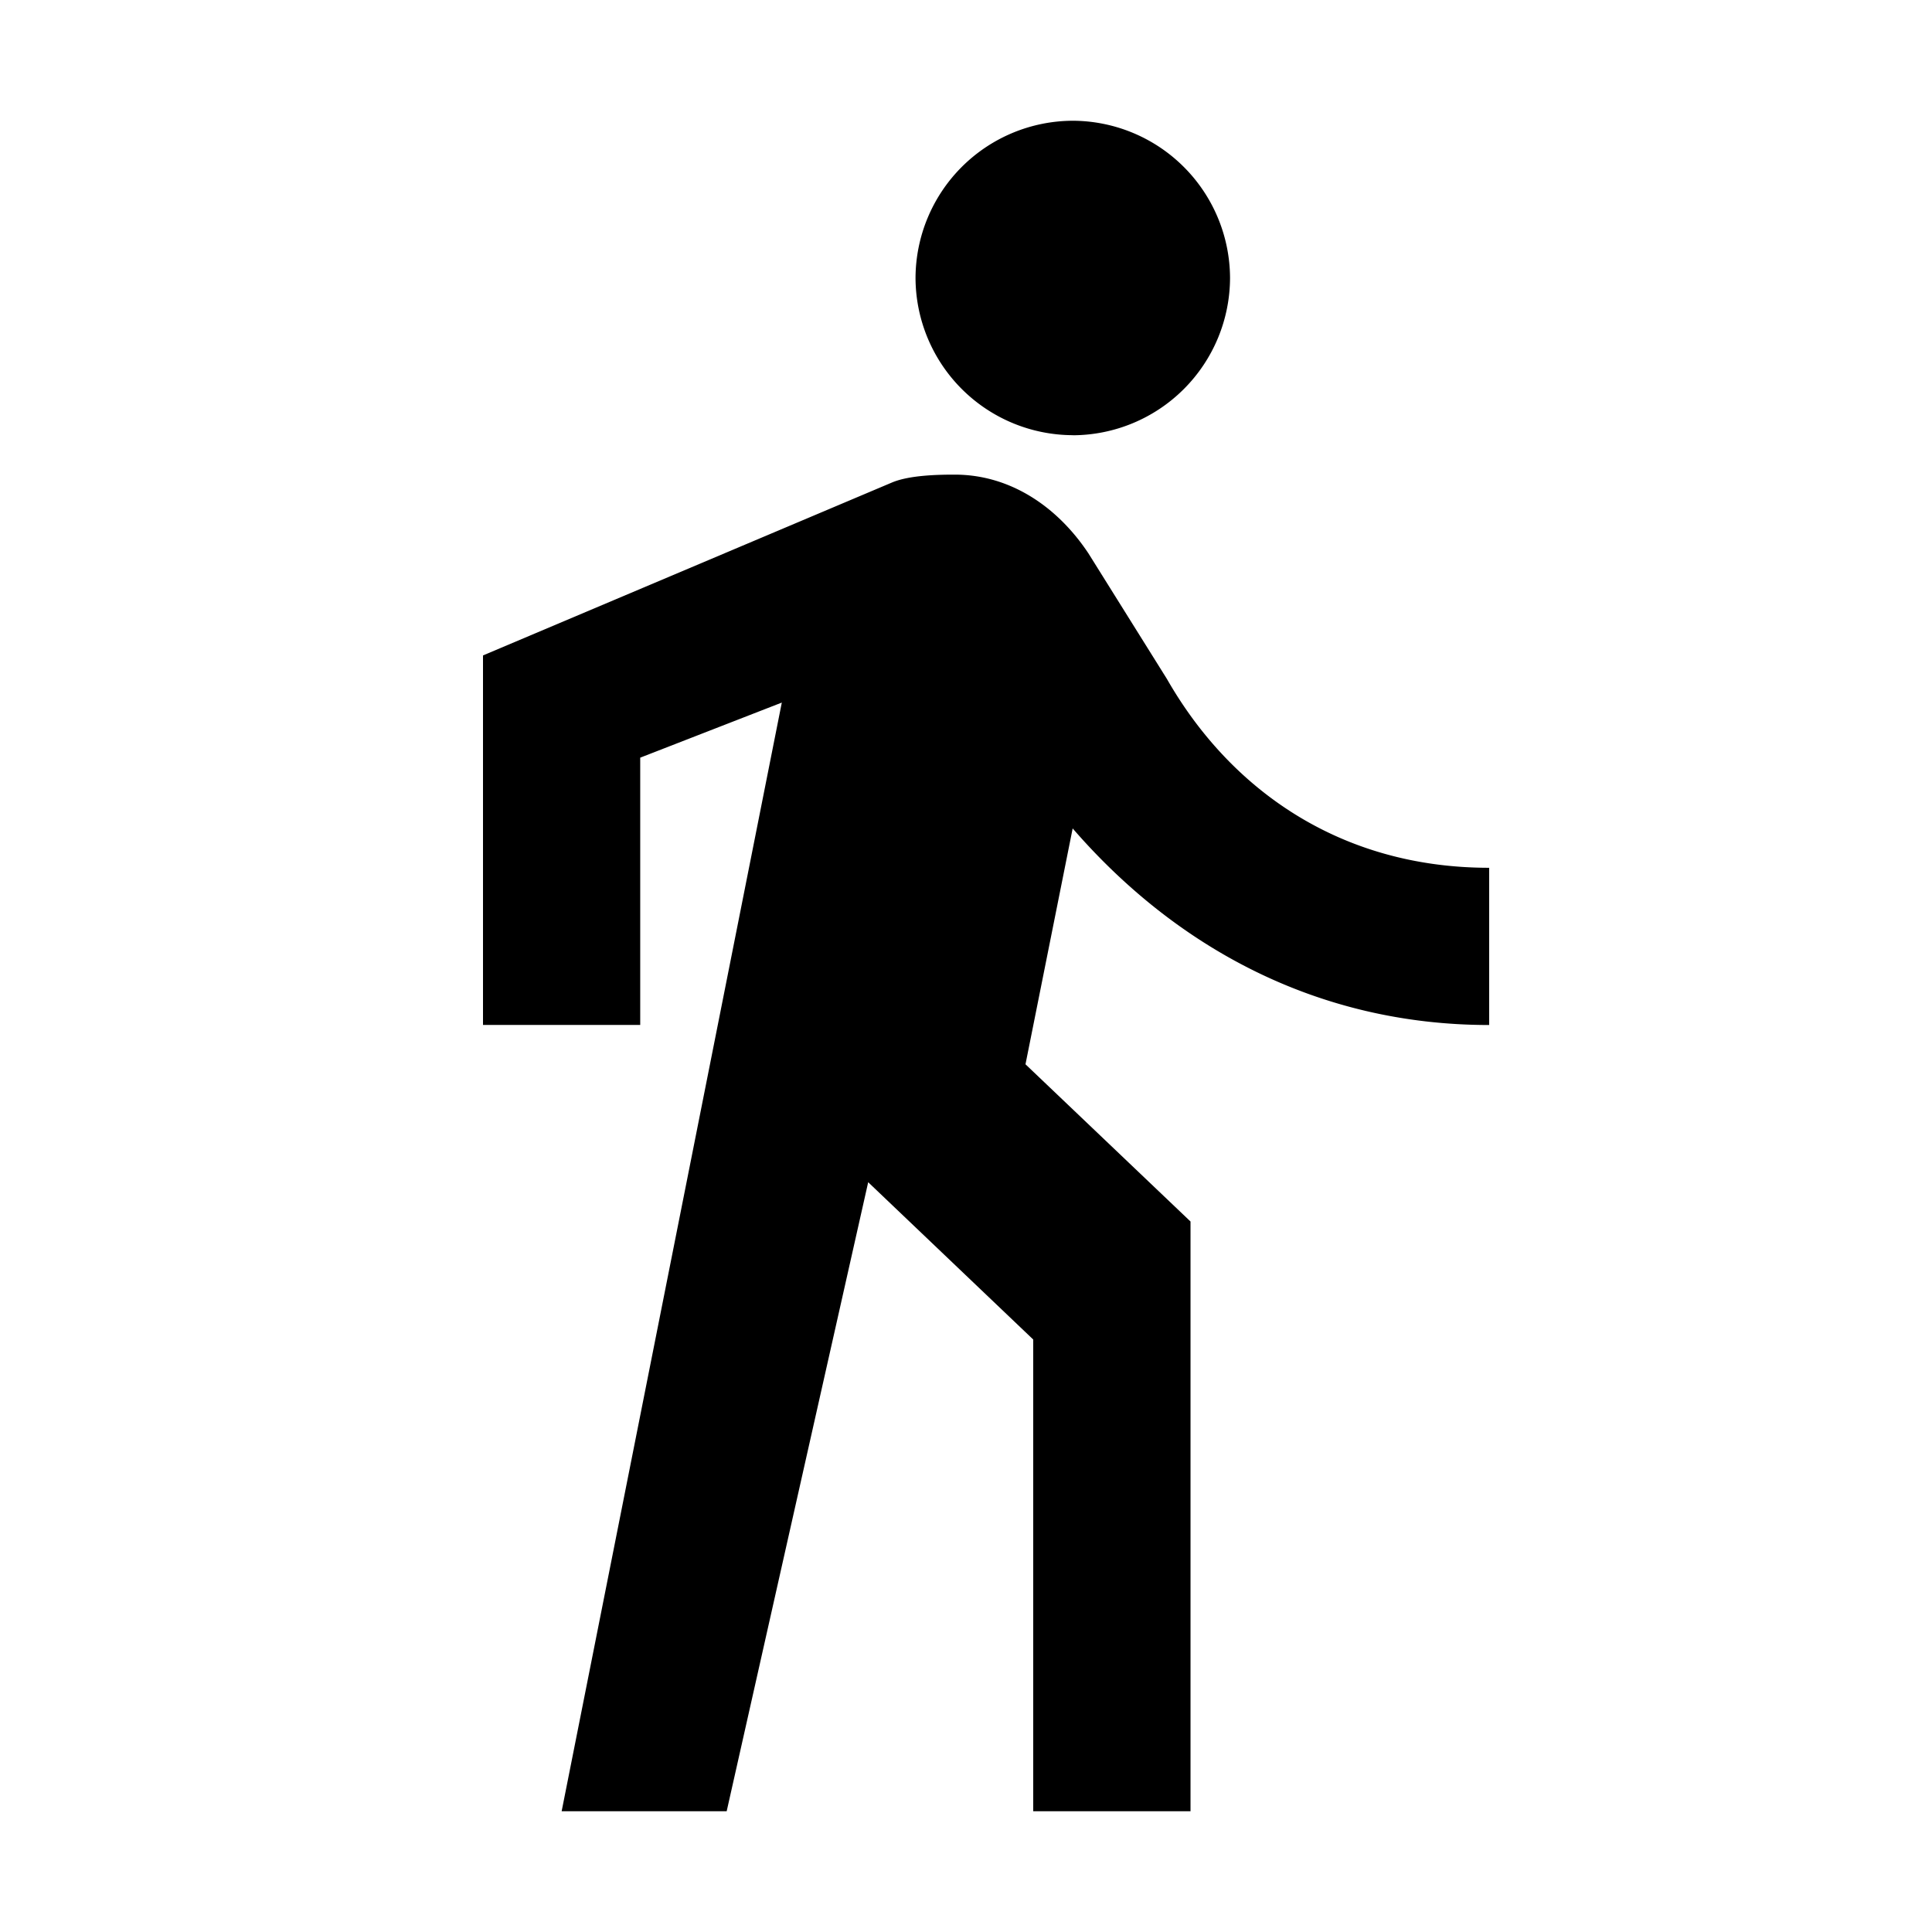 <svg xmlns="http://www.w3.org/2000/svg" width="24" height="24" fill="none"><path d="M13.326 5.407a1.96 1.96 0 0 0 1.954-1.953A1.96 1.96 0 0 0 13.326 1.5a1.96 1.96 0 0 0-1.953 1.953 1.96 1.96 0 0 0 1.954 1.953zm-3.614 3.32L6.977 22.5h2.05l1.758-7.814 2.05 1.954v5.86h1.954v-7.326l-2.05-1.953.586-2.93c1.27 1.465 3.026 2.442 5.174 2.442V10.78c-1.856 0-3.22-.977-4.002-2.344l-.977-1.563c-.39-.586-.977-.977-1.66-.977-.193 0-.56.005-.78.098L6 8.142v4.59h1.953v-3.32l1.758-.684z" fill="#000"/></svg>